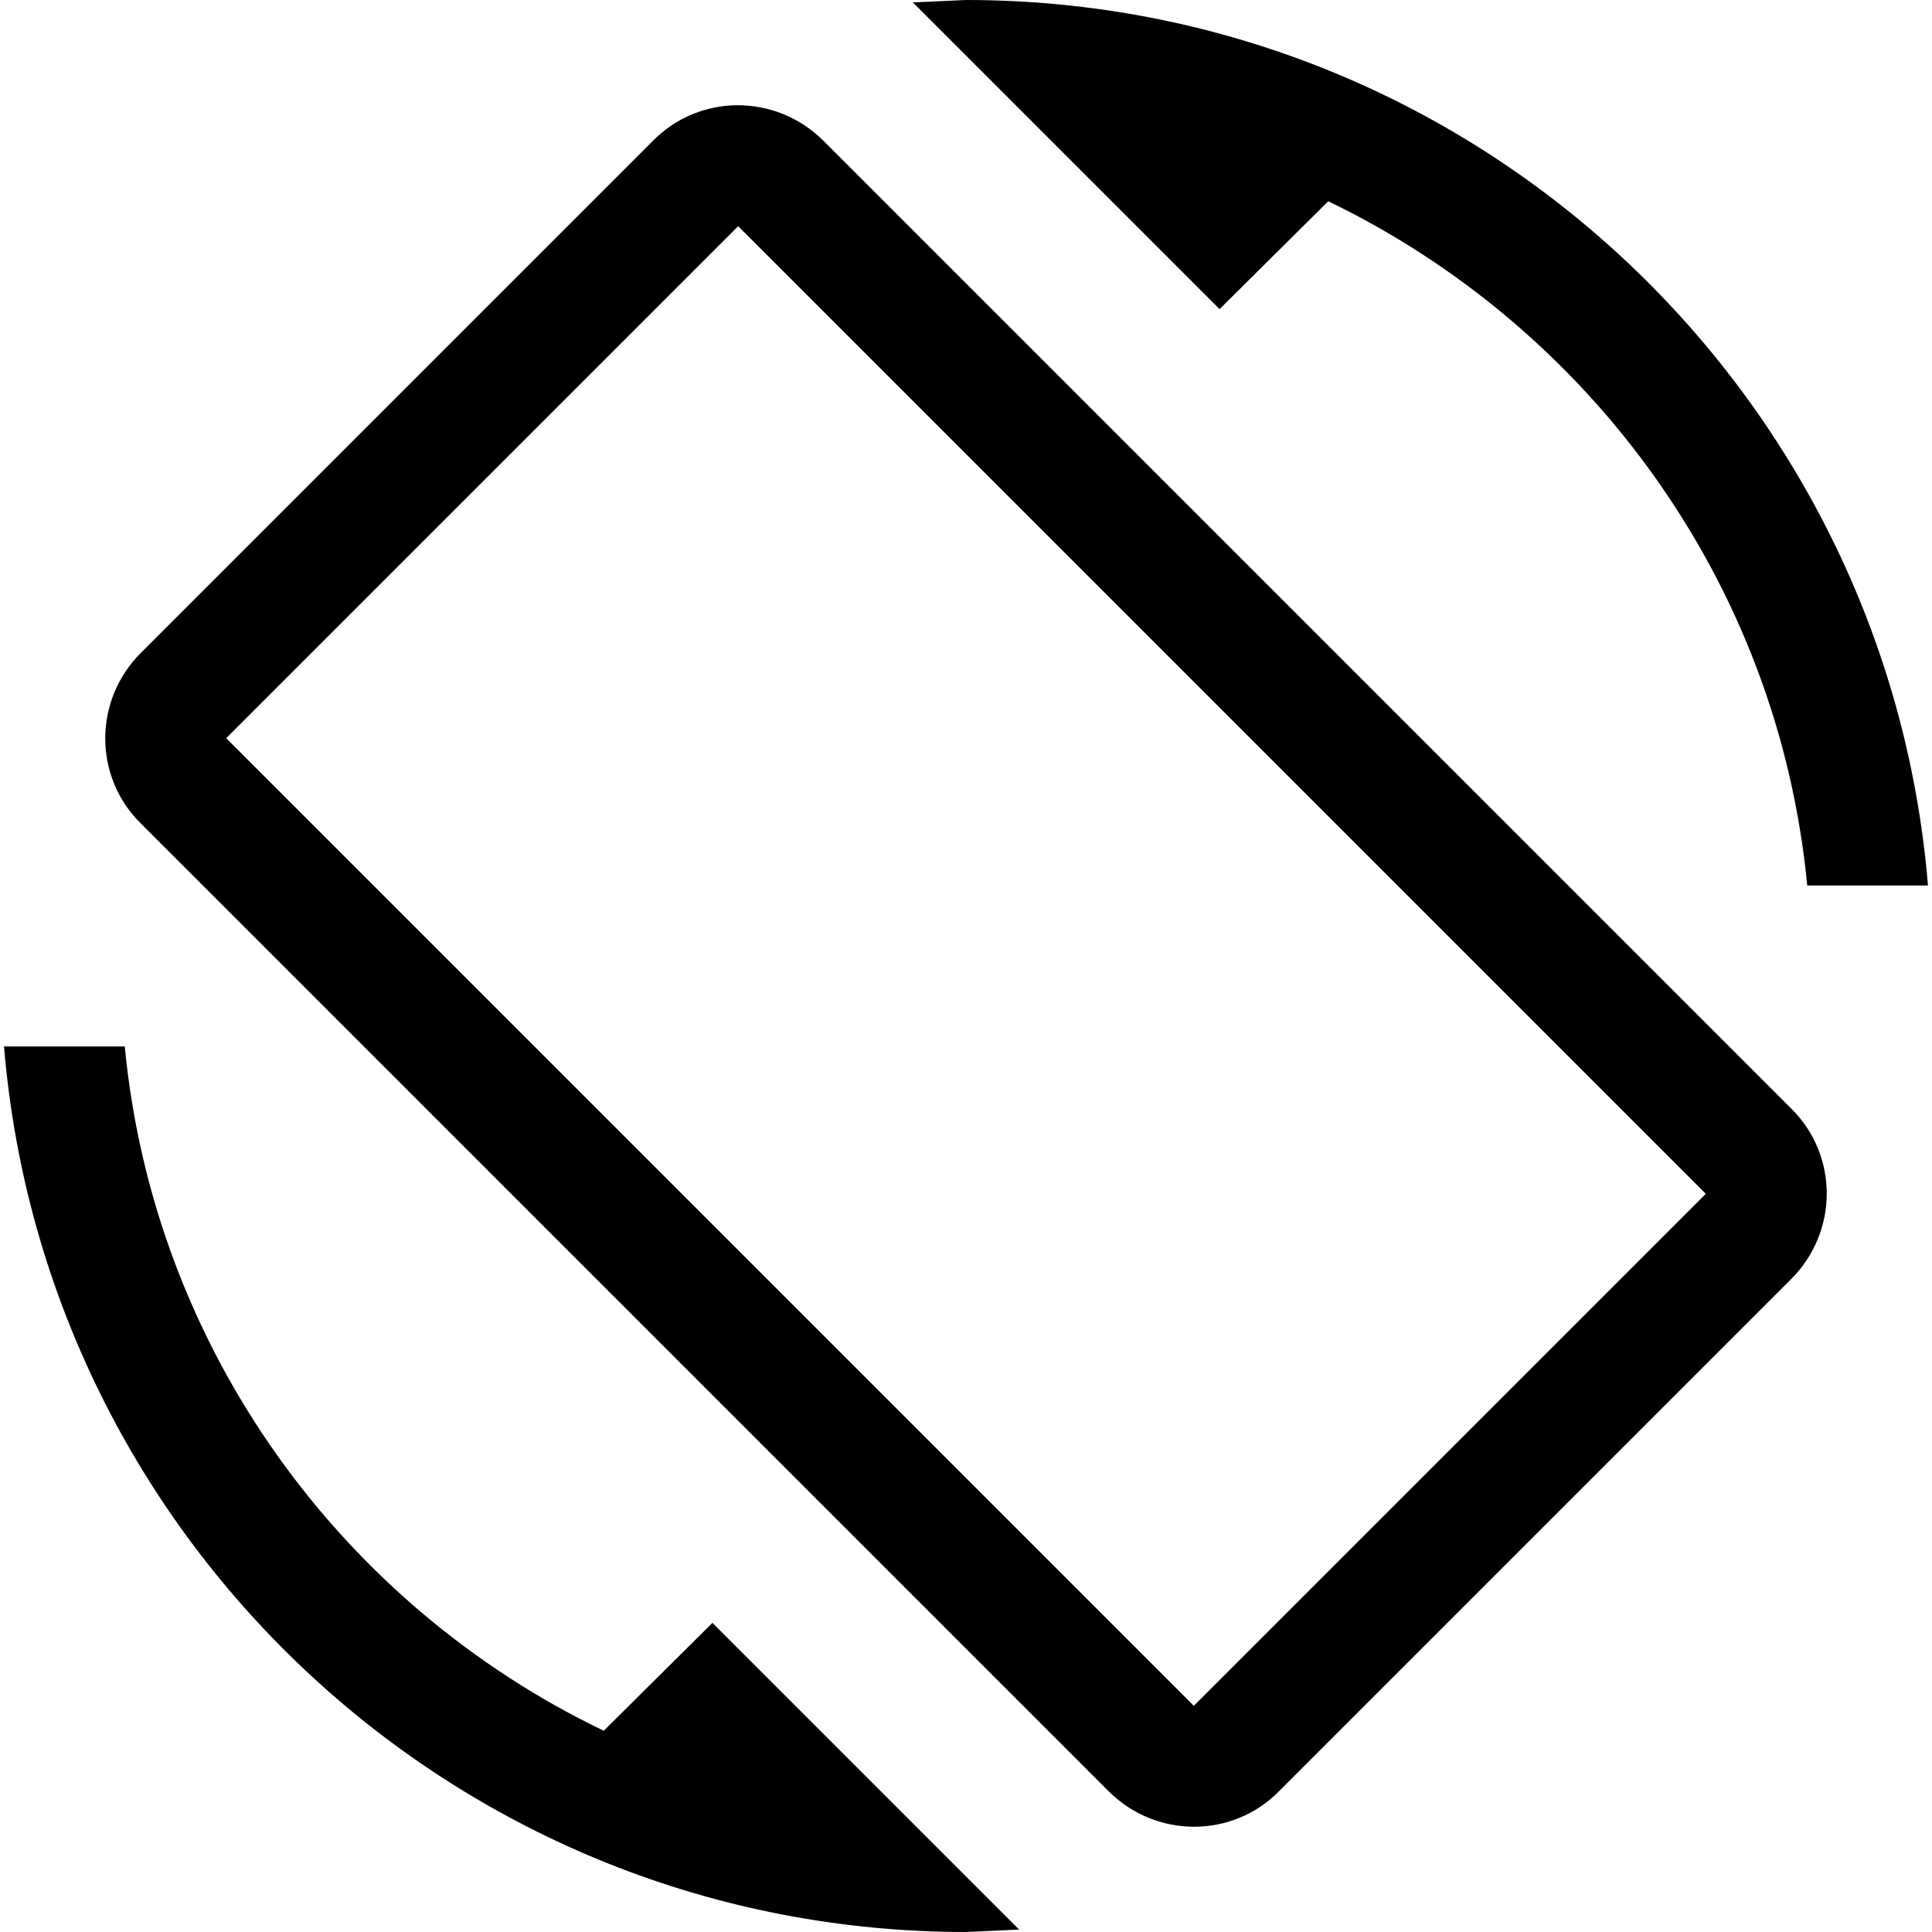 <svg height="24" viewBox="0 0 24 24" width="24" xmlns="http://www.w3.org/2000/svg"><path d="m7.5 21.5c-3.25-1.56-5.59-4.74-5.95-8.5h-1.5c.51 6.16 5.66 11 11.95 11l.66-.03-3.81-3.81m5.98 1.03-12.02-12.02 6.36-6.36 12.02 12.02m-10.96-13.08c-.59-.59-1.54-.59-2.12 0l-6.36 6.36c-.59.59-.59 1.54 0 2.12l12.02 12.02c.59.59 1.54.59 2.12 0l6.36-6.36c.59-.59.59-1.54 0-2.12zm6.27.75c3.25 1.57 5.59 4.74 5.95 8.5h1.5c-.51-6.16-5.66-11-11.95-11l-.66.03 3.81 3.81z"/></svg>